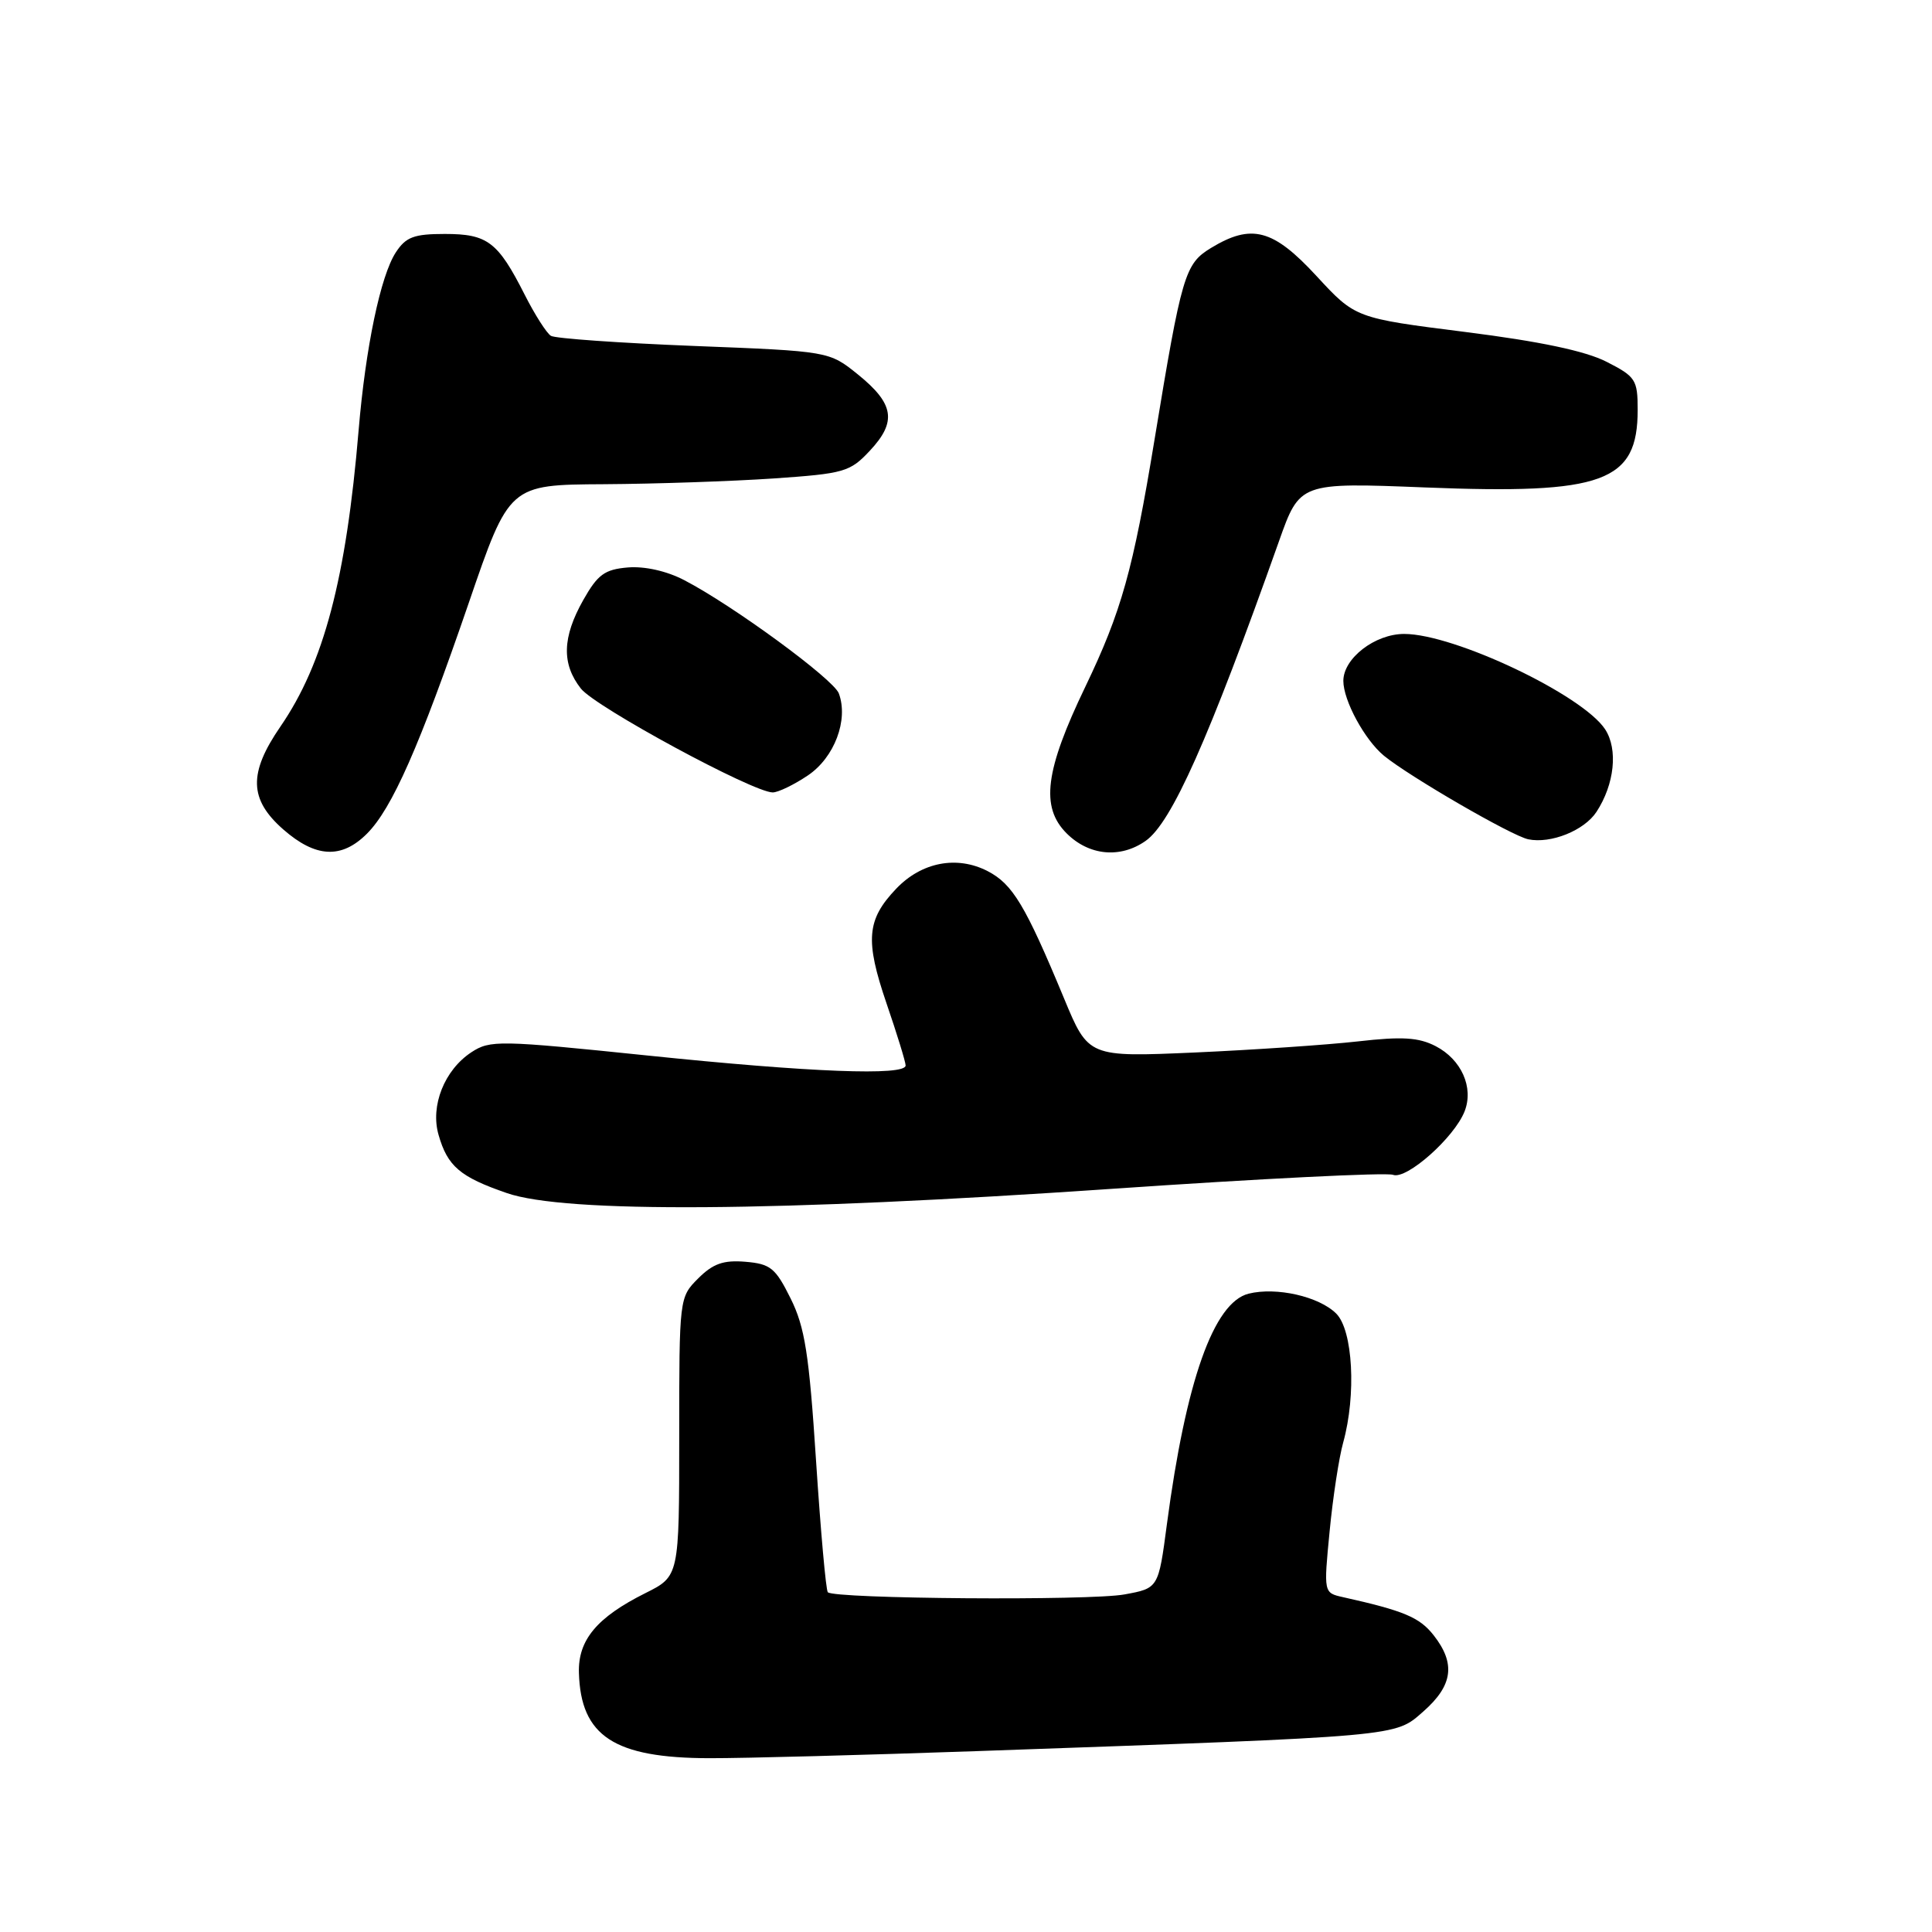 <?xml version="1.0" encoding="UTF-8" standalone="no"?>
<!DOCTYPE svg PUBLIC "-//W3C//DTD SVG 1.1//EN" "http://www.w3.org/Graphics/SVG/1.1/DTD/svg11.dtd" >
<svg xmlns="http://www.w3.org/2000/svg" xmlns:xlink="http://www.w3.org/1999/xlink" version="1.1" viewBox="0 0 256 256">
 <g >
 <path fill="currentColor"
d=" M 129.50 232.03 C 186.12 230.03 184.76 230.15 188.61 226.77 C 192.52 223.33 192.91 220.42 189.95 216.66 C 188.09 214.30 186.02 213.43 177.95 211.63 C 175.39 211.06 175.39 211.06 176.18 202.92 C 176.61 198.44 177.42 193.14 177.98 191.14 C 179.73 184.82 179.27 176.27 177.06 174.06 C 174.79 171.79 169.12 170.50 165.44 171.42 C 160.82 172.59 157.14 182.97 154.62 201.97 C 153.50 210.45 153.50 210.45 149.00 211.27 C 144.42 212.12 110.50 211.86 109.69 210.98 C 109.44 210.72 108.74 202.87 108.13 193.55 C 107.21 179.40 106.65 175.85 104.76 172.05 C 102.75 168.00 102.09 167.47 98.76 167.19 C 95.85 166.95 94.47 167.44 92.51 169.40 C 90.01 171.90 90.00 171.98 90.00 190.38 C 90.00 208.86 90.00 208.86 85.51 211.10 C 79.09 214.31 76.58 217.31 76.71 221.66 C 76.95 230.05 81.38 232.95 94.00 232.97 C 98.67 232.98 114.65 232.55 129.50 232.03 Z  M 147.27 157.53 C 166.94 156.18 183.73 155.34 184.58 155.67 C 186.37 156.36 192.71 150.73 194.07 147.25 C 195.30 144.10 193.65 140.39 190.23 138.62 C 187.98 137.46 185.81 137.32 179.94 137.99 C 175.85 138.45 166.14 139.11 158.36 139.46 C 144.22 140.08 144.22 140.08 140.99 132.29 C 135.87 119.96 134.19 117.15 130.87 115.43 C 126.80 113.33 122.11 114.23 118.75 117.76 C 114.84 121.86 114.61 124.58 117.46 132.93 C 118.86 137.01 120.00 140.72 120.00 141.18 C 120.00 142.58 107.39 142.10 85.79 139.86 C 66.14 137.83 64.95 137.80 62.46 139.43 C 58.89 141.78 57.00 146.52 58.11 150.37 C 59.30 154.54 60.95 155.95 67.16 158.09 C 74.91 160.77 102.95 160.57 147.27 157.53 Z  M 48.62 110.47 C 51.95 107.14 55.58 98.91 62.12 79.87 C 67.48 64.23 67.48 64.23 79.99 64.16 C 86.87 64.12 96.99 63.77 102.48 63.40 C 111.90 62.75 112.63 62.54 115.28 59.70 C 118.86 55.87 118.48 53.50 113.68 49.62 C 109.86 46.54 109.86 46.54 91.95 45.84 C 82.10 45.45 73.57 44.85 73.00 44.50 C 72.43 44.15 70.86 41.69 69.52 39.04 C 65.97 32.04 64.61 31.00 58.95 31.00 C 54.86 31.00 53.78 31.40 52.45 33.44 C 50.43 36.52 48.44 46.04 47.52 57.00 C 45.87 76.68 42.90 87.92 37.16 96.27 C 32.91 102.45 33.00 105.92 37.53 109.90 C 41.82 113.66 45.25 113.84 48.62 110.47 Z  M 151.79 111.43 C 155.24 109.02 160.15 97.99 169.47 71.72 C 172.23 63.93 172.23 63.93 188.86 64.59 C 212.50 65.53 217.00 63.88 217.00 54.30 C 217.00 50.32 216.73 49.90 212.88 47.94 C 210.09 46.51 204.07 45.24 194.17 43.99 C 179.59 42.15 179.59 42.15 174.44 36.57 C 168.69 30.34 165.83 29.59 160.44 32.87 C 157.00 34.97 156.58 36.39 152.98 58.26 C 150.14 75.53 148.60 81.02 143.81 91.00 C 138.47 102.10 137.85 106.94 141.33 110.42 C 144.29 113.38 148.44 113.78 151.79 111.43 Z  M 211.54 107.58 C 213.93 103.93 214.42 99.29 212.69 96.64 C 209.69 92.07 192.70 84.00 186.06 84.00 C 182.19 84.00 178.00 87.23 178.00 90.22 C 178.00 92.83 180.83 98.03 183.37 100.13 C 186.75 102.90 200.30 110.75 202.50 111.21 C 205.49 111.83 209.92 110.05 211.54 107.58 Z  M 107.06 102.74 C 110.57 100.37 112.45 95.39 111.15 91.88 C 110.45 90.00 97.16 80.25 90.68 76.88 C 88.35 75.66 85.43 75.01 83.20 75.19 C 80.12 75.45 79.20 76.12 77.29 79.50 C 74.50 84.44 74.40 87.97 76.97 91.24 C 78.90 93.69 99.79 105.00 102.39 105.00 C 103.11 105.00 105.22 103.98 107.06 102.74 Z "/>
</g>
</svg>